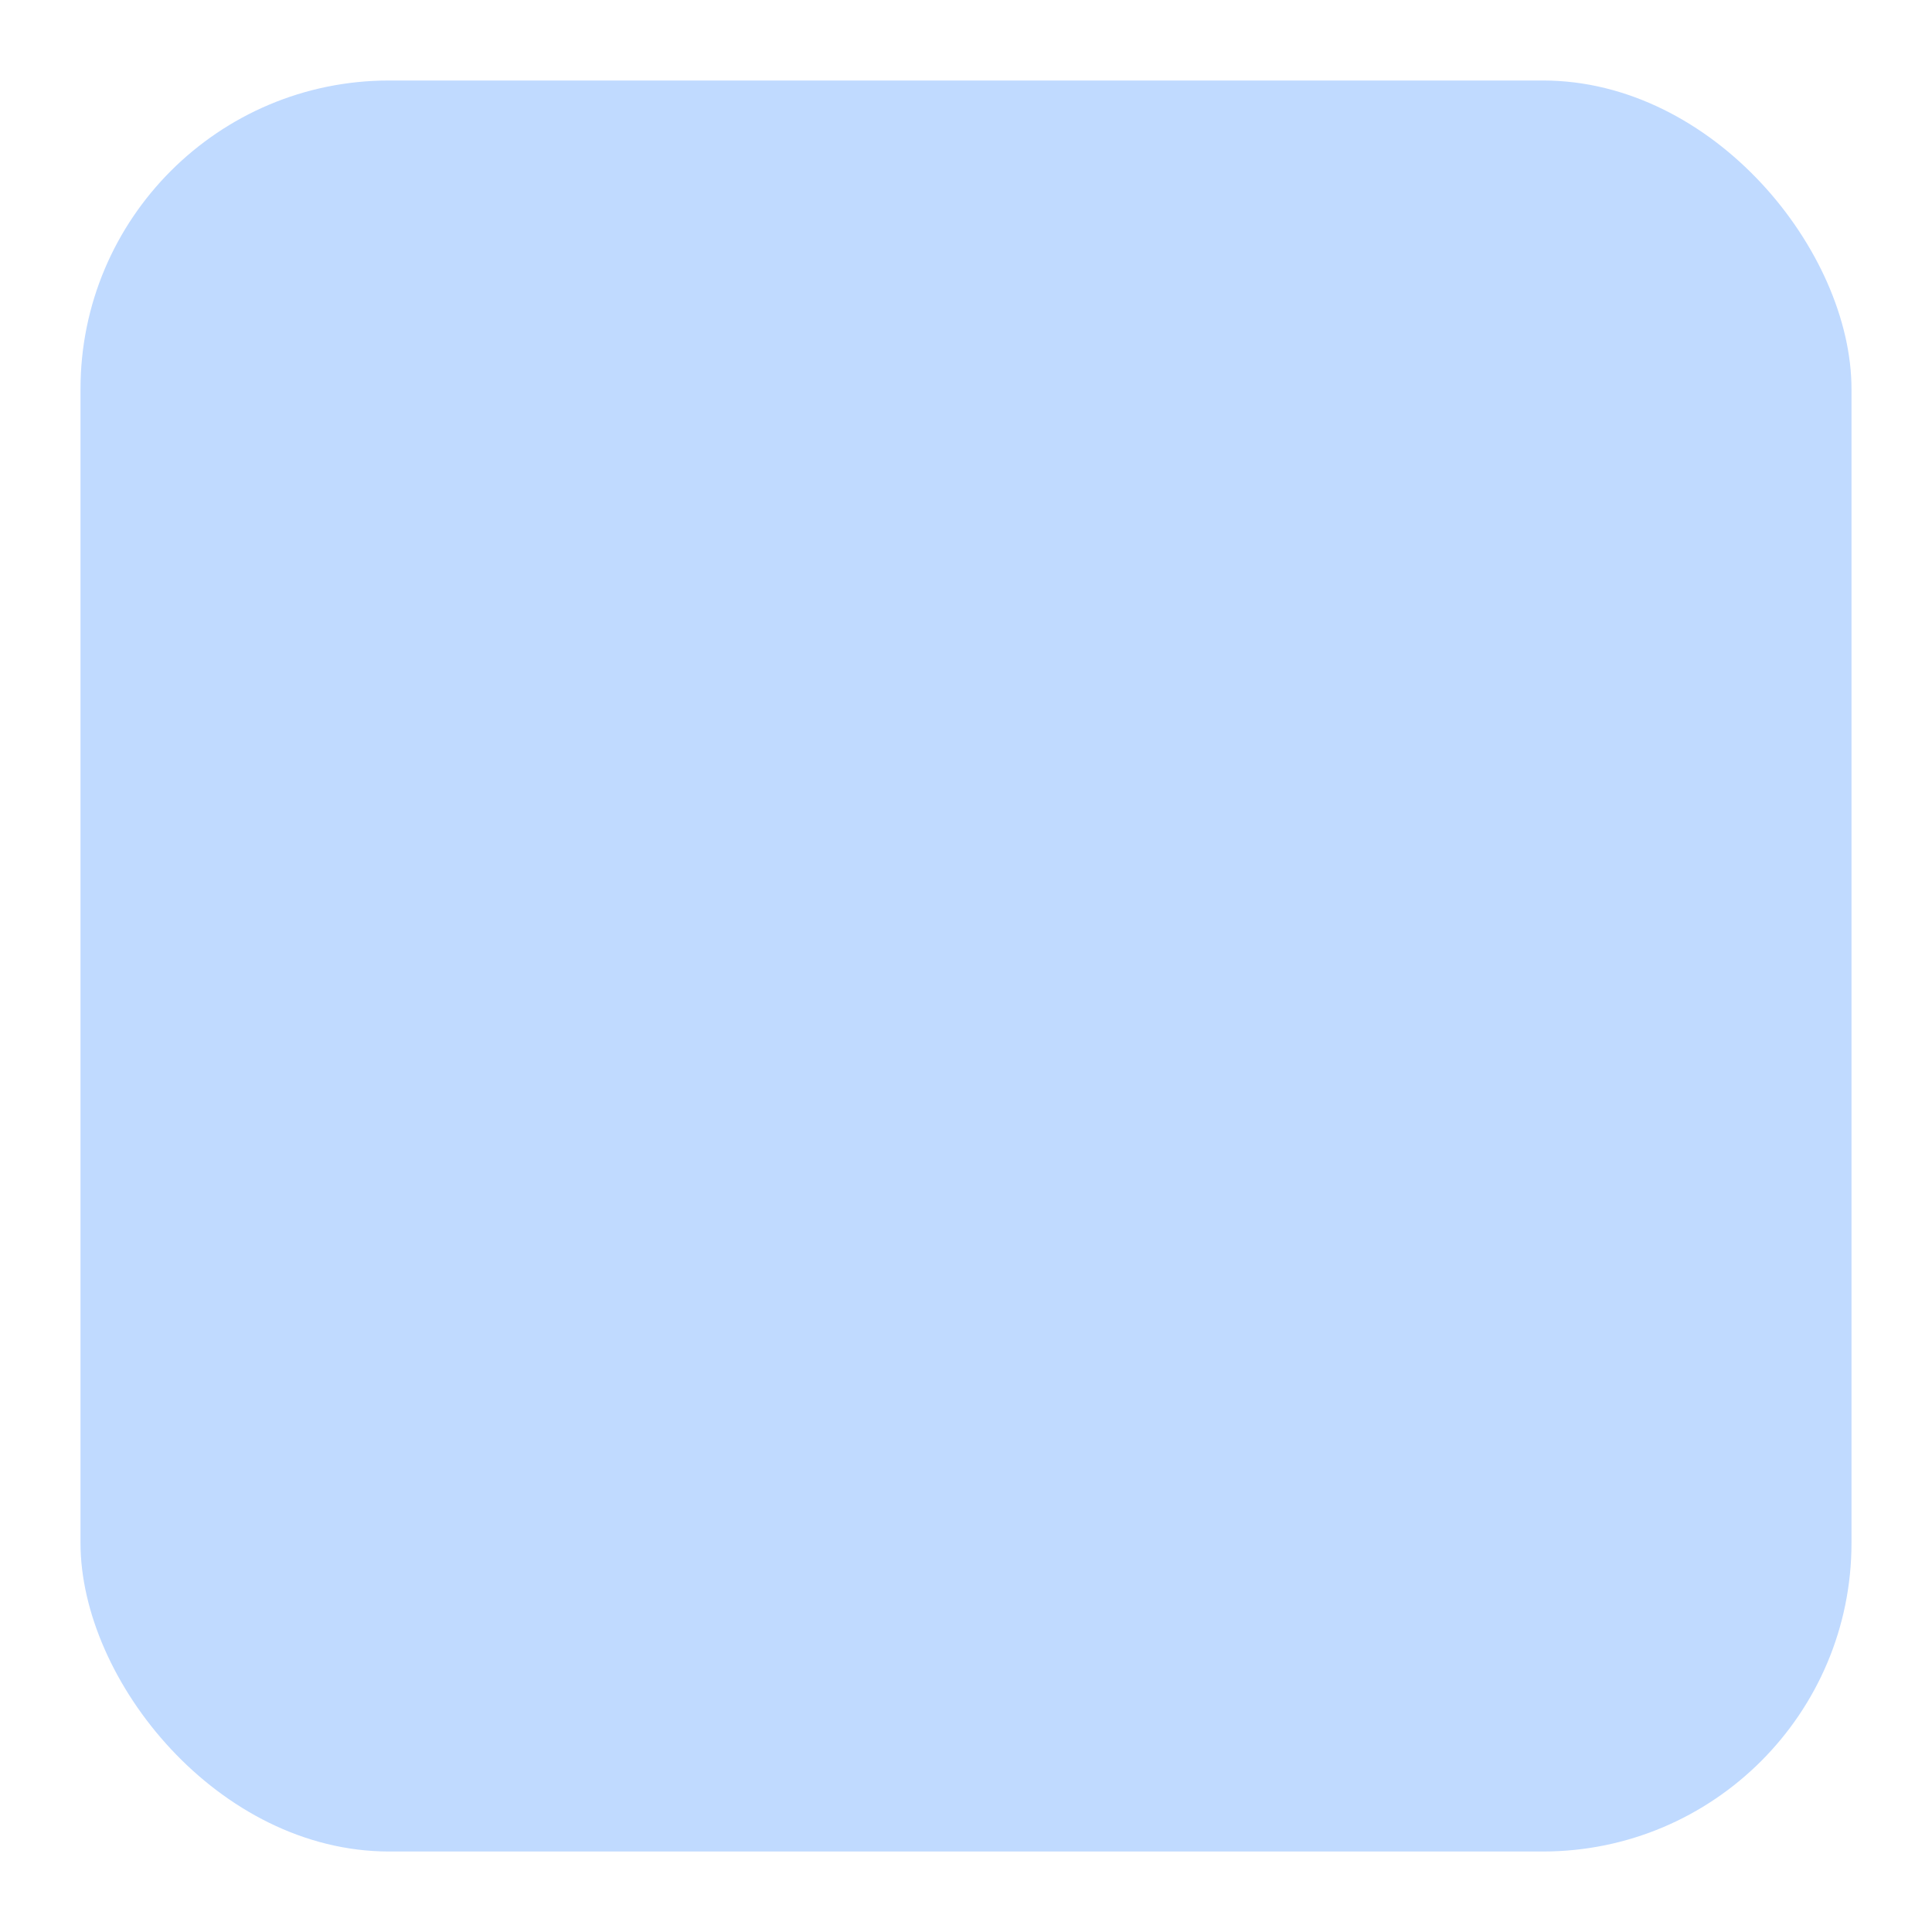 <?xml version="1.0" encoding="UTF-8" standalone="no"?>
<!--Created with Inkscape (http://www.inkscape.org/)-->
<svg xmlns="http://www.w3.org/2000/svg" xmlns:cc="http://creativecommons.org/ns#" xmlns:dc="http://purl.org/dc/elements/1.1/" xmlns:inkscape="http://www.inkscape.org/namespaces/inkscape" xmlns:rdf="http://www.w3.org/1999/02/22-rdf-syntax-ns#" xmlns:sodipodi="http://sodipodi.sourceforge.net/DTD/sodipodi-0.dtd" xmlns:svg="http://www.w3.org/2000/svg" id="svg2" width="144" height="144" version="1.1" viewBox="0 0 144 144" inkscape:export-xdpi="90" inkscape:export-ydpi="90" inkscape:version="0.91 r13725" sodipodi:docname="selection-big.svg">
    <defs id="defs4">
        <filter id="filter4184" style="color-interpolation-filters:sRGB" inkscape:collect="always">
            <feBlend id="feBlend4186" in2="BackgroundImage" mode="multiply" inkscape:collect="always"/>
        </filter>
    </defs>
    <sodipodi:namedview id="base" bordercolor="#666666" borderopacity="1.0" pagecolor="#ffffff" showgrid="false" units="px" inkscape:current-layer="layer2" inkscape:cx="-215.92857" inkscape:cy="111.27448" inkscape:document-units="px" inkscape:pageopacity="0.0" inkscape:pageshadow="2" inkscape:window-height="713" inkscape:window-maximized="1" inkscape:window-width="1366" inkscape:window-x="0" inkscape:window-y="27" inkscape:zoom="1.4"/>
    <g id="layer1" style="display:none;filter:url(#filter4184)" transform="translate(0,-908.362)" inkscape:groupmode="layer" inkscape:label="Layer 1">
        <rect id="rect4136" width="144" height="144" x="0" y="908.362" style="opacity:1;fill:#f2f2f2;fill-opacity:1;fill-rule:nonzero;stroke:none;stroke-width:0.2;stroke-linecap:butt;stroke-linejoin:miter;stroke-miterlimit:10;stroke-dasharray:none;stroke-opacity:1"/>
    </g>
    <g id="layer2" style="display:inline" inkscape:groupmode="layer" inkscape:label="Layer 2">
        <rect id="rect4367-9" width="132" height="132" x="6" y="6" rx="23" ry="23" style="display:inline;opacity:1;fill:#c0daff;fill-opacity:1;fill-rule:nonzero;stroke:none;stroke-width:5;stroke-linecap:butt;stroke-linejoin:round;stroke-dasharray:none;stroke-opacity:1"/>
    </g>
</svg>
